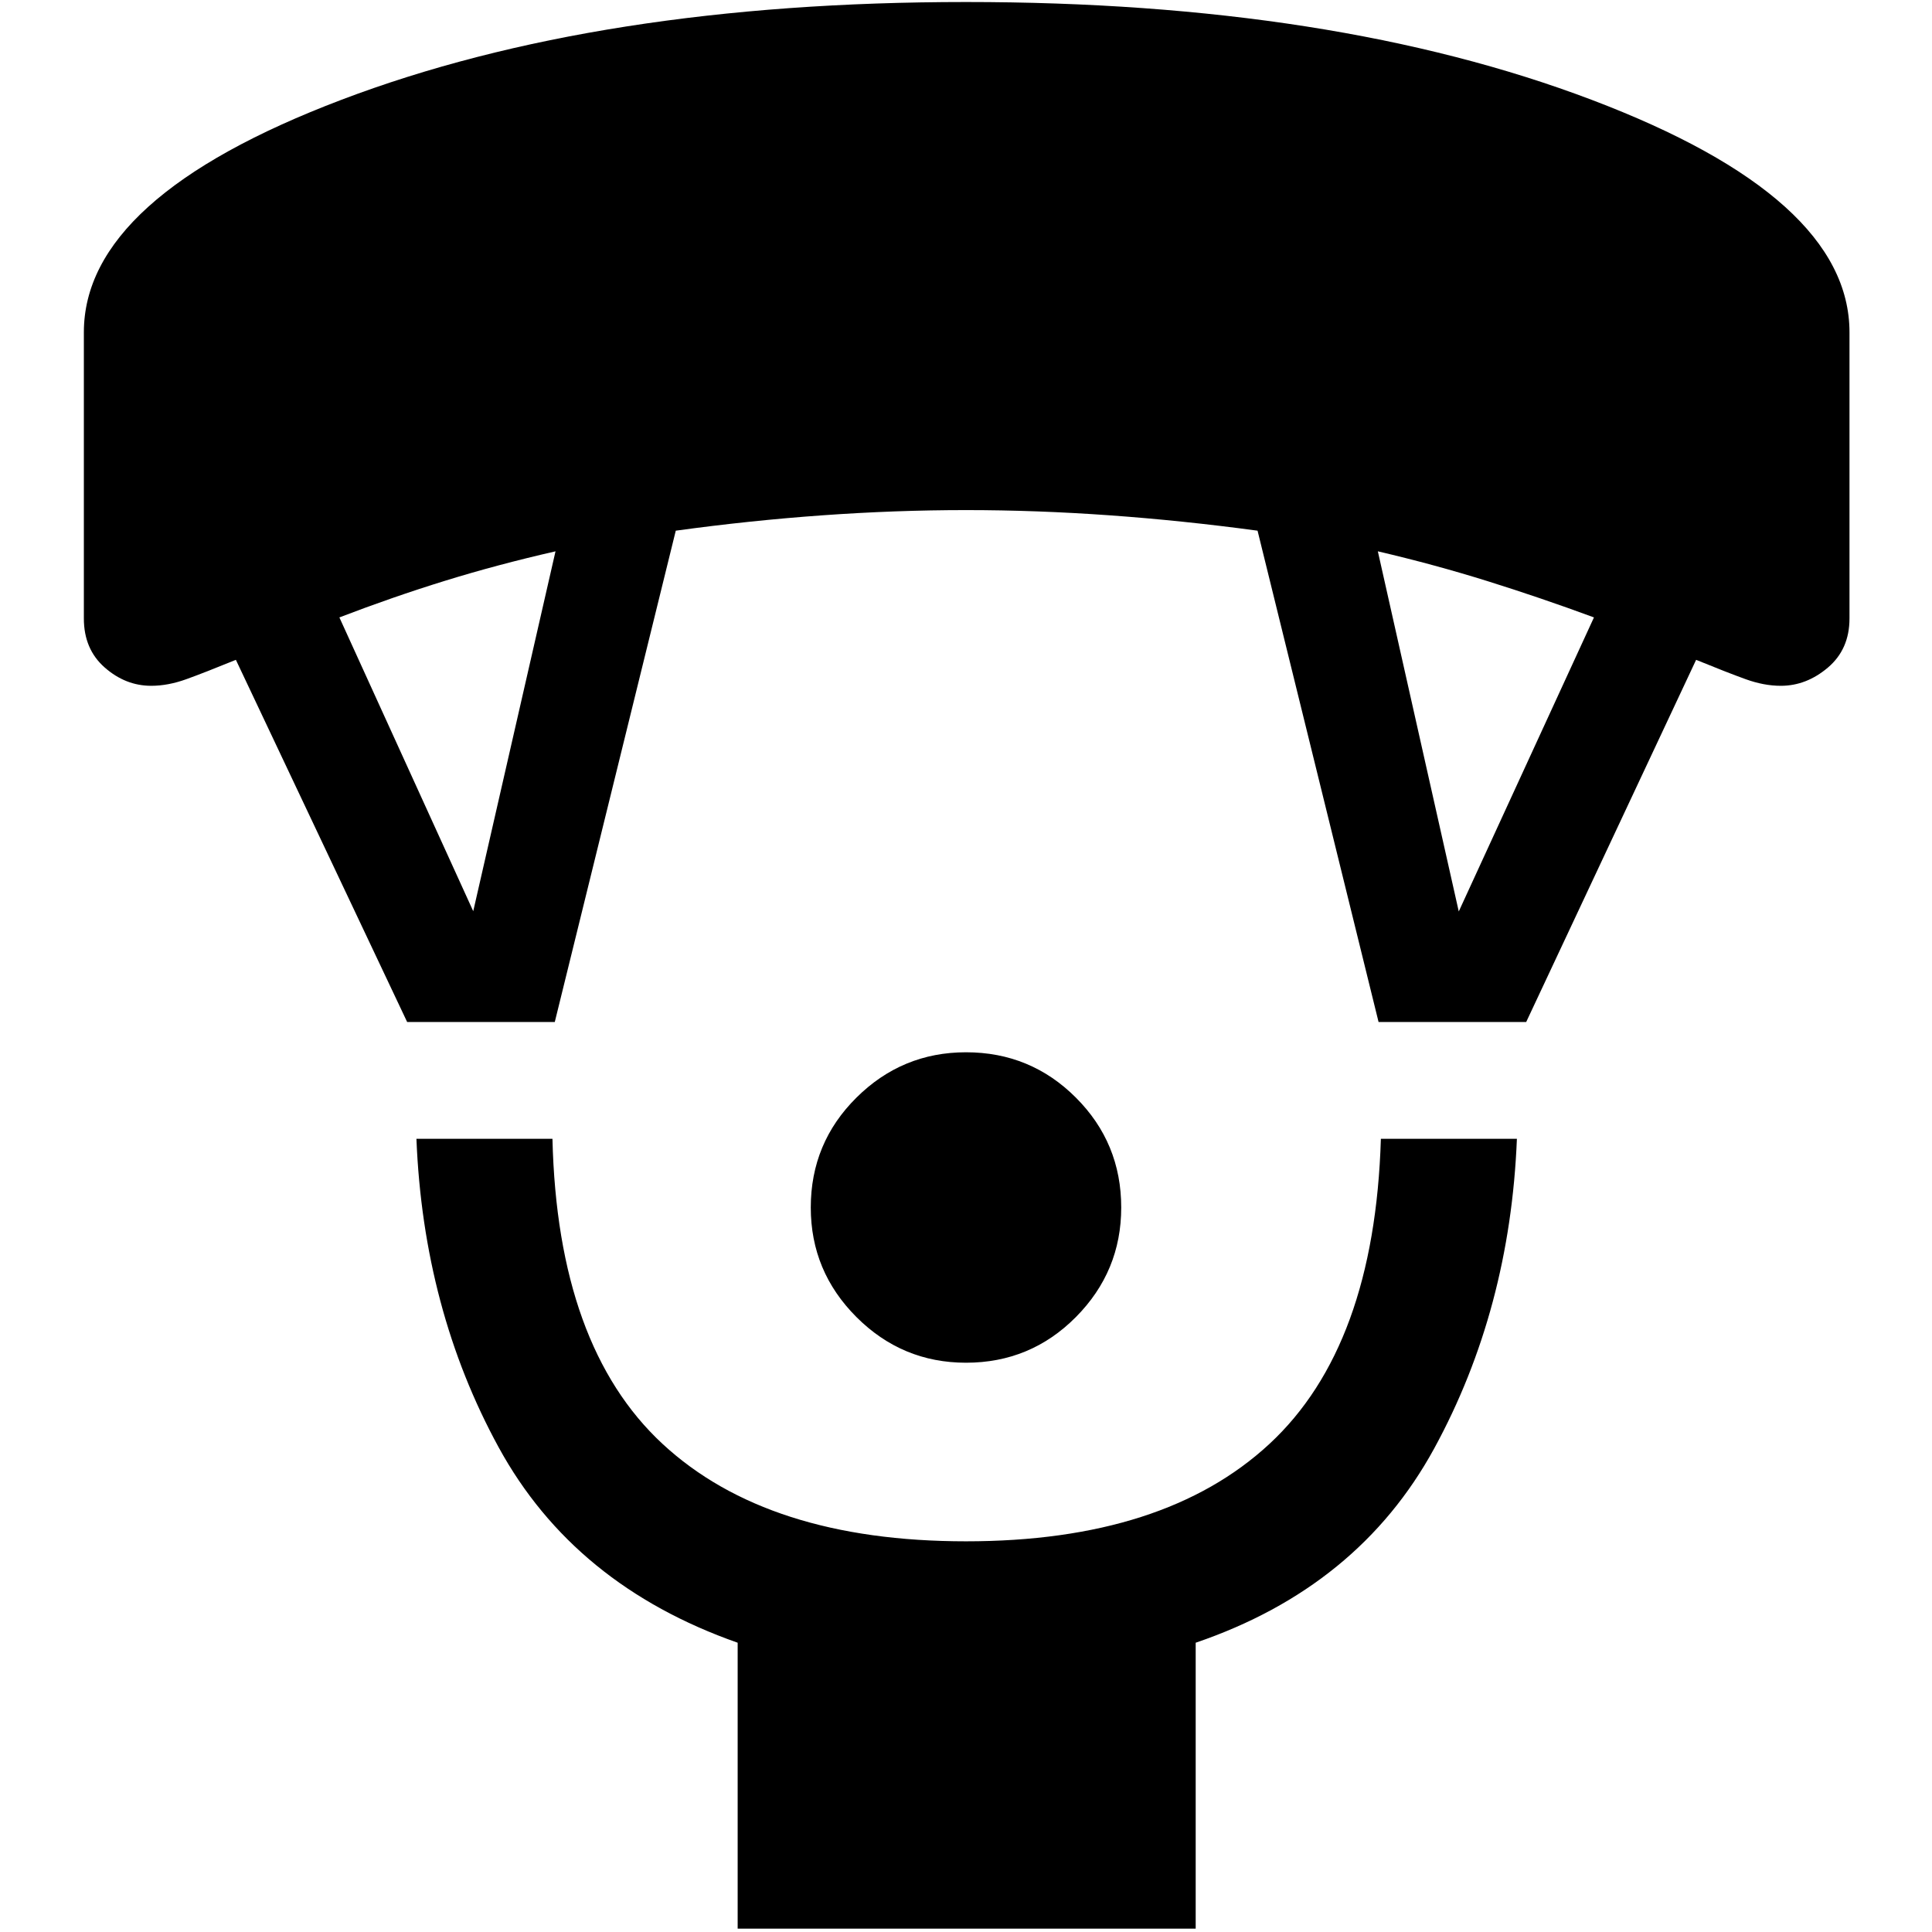 <svg xmlns="http://www.w3.org/2000/svg" height="40" viewBox="0 -960 960 960" width="40"><path d="M480-282.87q-31.74 0-54.44-22.69-22.69-22.7-22.69-54.44 0-32.08 22.69-54.6 22.7-22.53 54.44-22.53 32.08 0 54.6 22.53 22.53 22.52 22.53 54.6 0 31.74-22.53 54.44-22.52 22.69-54.6 22.69ZM366.54-1.67v-142.07q-81.31-28.57-118.76-97.09-37.45-68.53-40.86-153.3h67.59q2.46 103.13 54.68 151.57 52.22 48.43 150.81 48.43t150.81-48.43q52.22-48.44 55.34-151.57h67.59q-3.41 84.77-41.06 153.8-37.66 69.02-118.55 96.59V-1.67H366.54ZM202.31-452.18l-85.1-179.95q-15.59 6.36-24.66 9.63-9.06 3.27-17.42 3.27-12.75 0-23.1-9.09-10.36-9.09-10.36-24.37v-142.18q0-66.98 128-115.55Q297.67-959 480-959q182.67 0 310.83 48.58Q919-861.85 919-794.87v142.18q0 15.28-10.69 24.37-10.69 9.09-23.44 9.09-8.36 0-17.42-3.27-9.07-3.27-24.66-9.63l-84.43 179.95H685l-60.13-244.13q-37.41-5.05-73.61-7.64-36.21-2.59-71.26-2.59-35.05 0-71.26 2.59-36.2 2.59-72.95 7.64l-60.12 244.13h-73.36Zm32.84-55.05 40.88-178.82q-28.88 6.59-54.95 14.65-26.08 8.07-52.44 18.19l66.51 145.98Zm489.7.13 67.18-146.11q-26.41-9.74-52.8-18-26.38-8.25-54.59-14.84l40.21 178.95Z"/></svg>